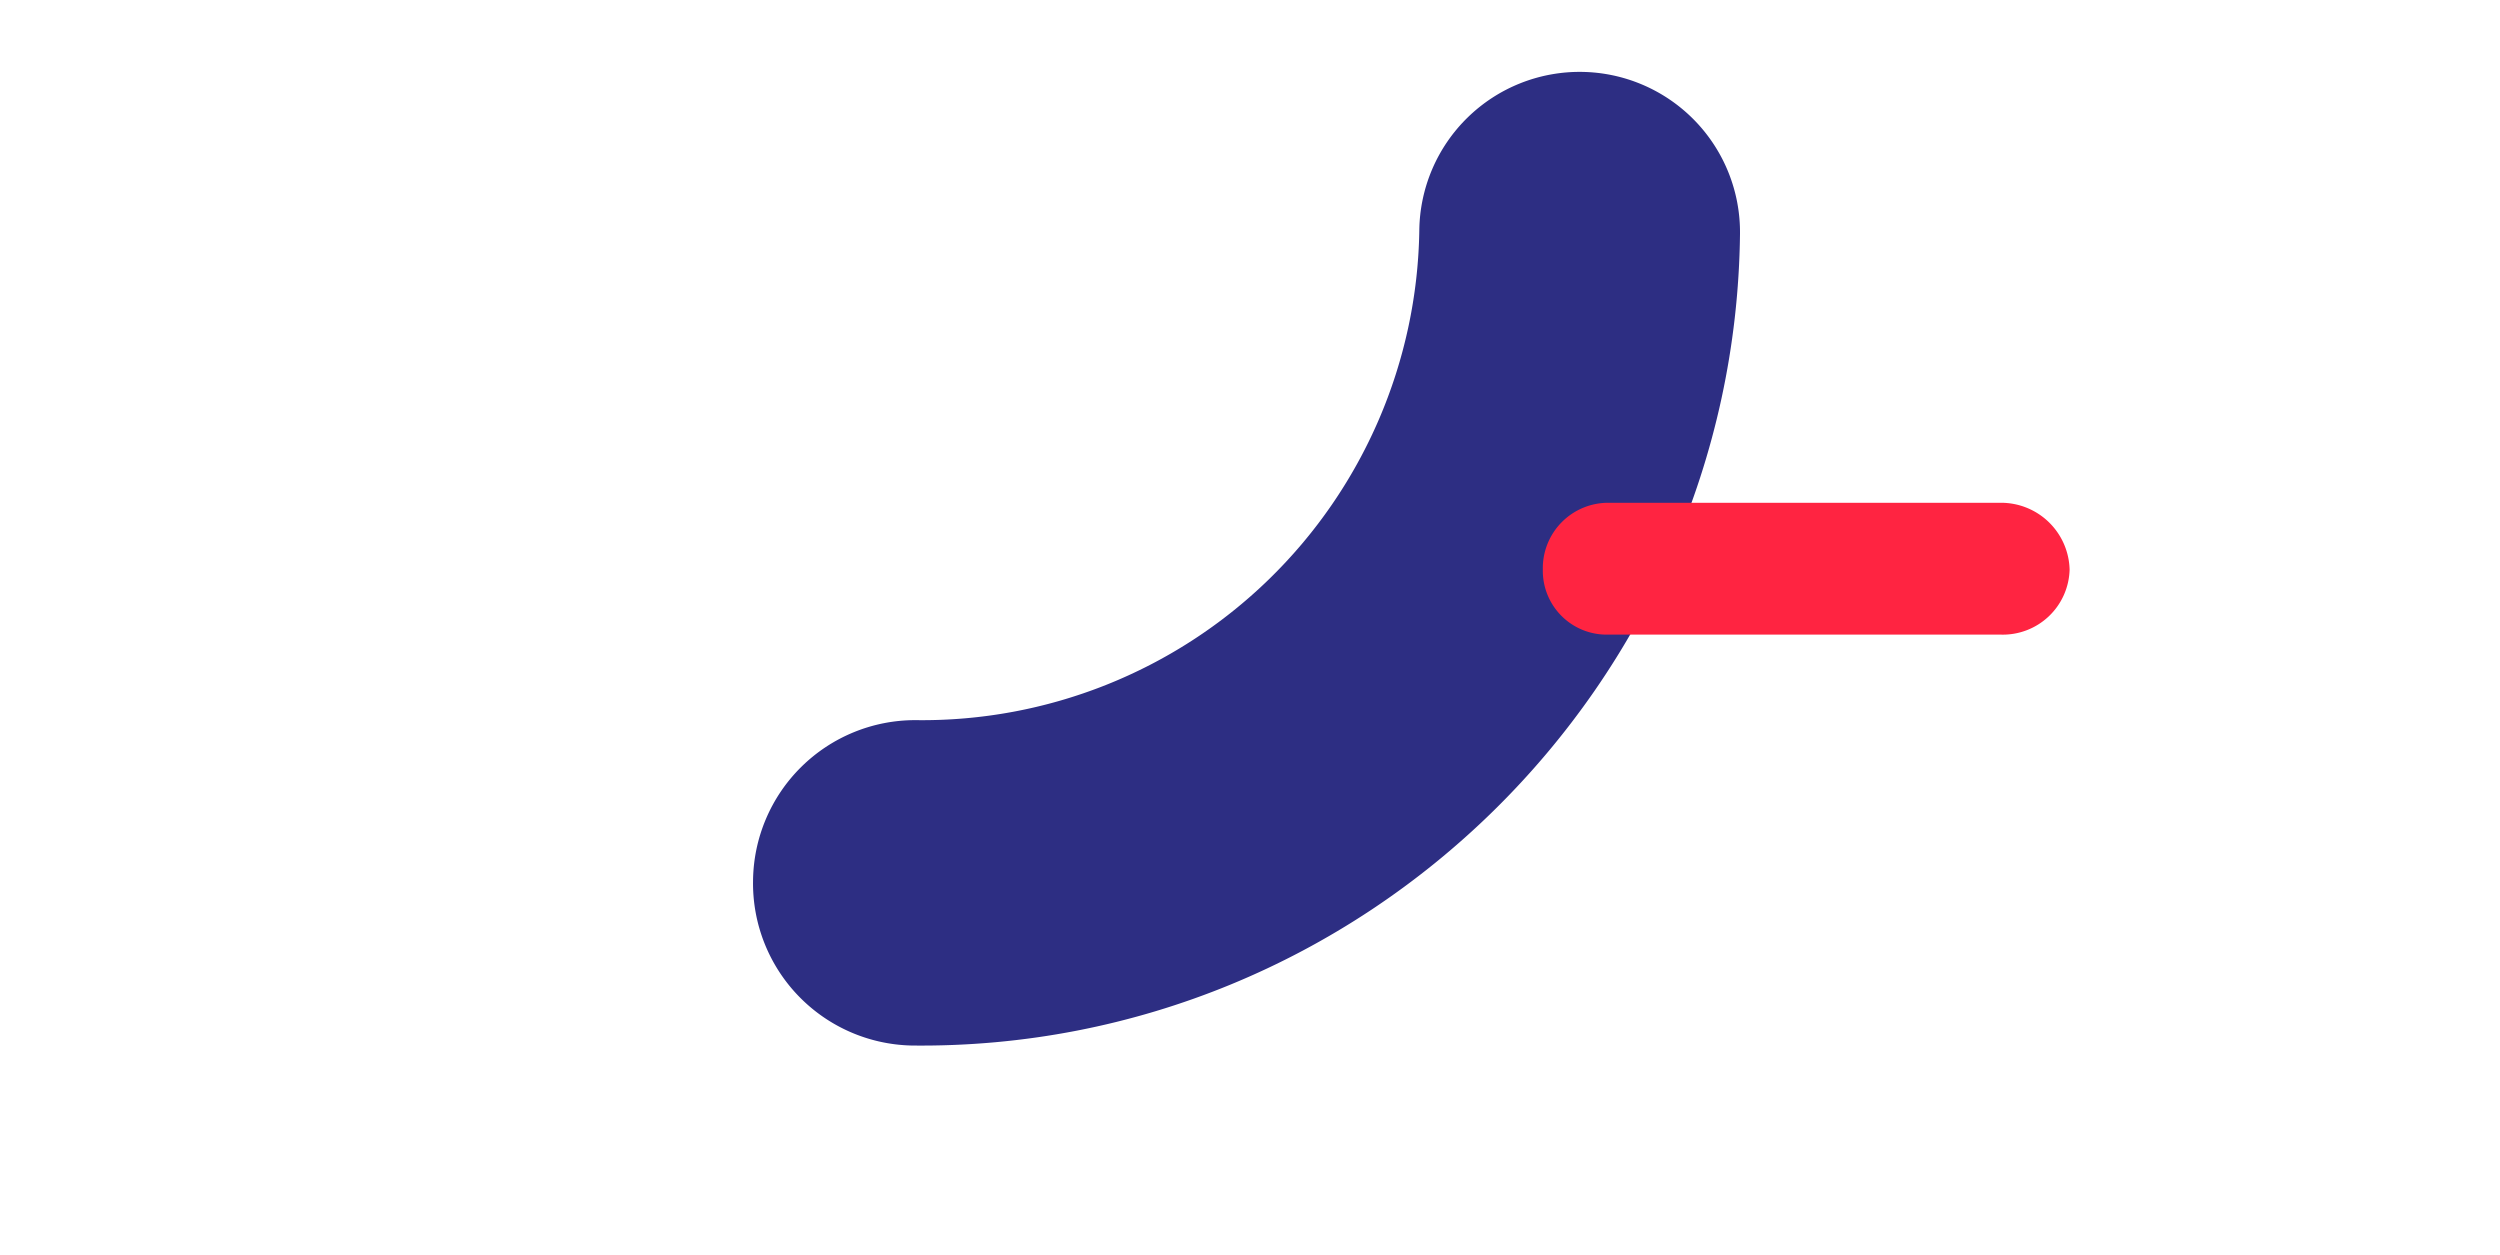 <svg xmlns="http://www.w3.org/2000/svg" viewBox="0 0 255.23 128.11"><title>line</title><g style="isolation:isolate"><g id="Layer_2" data-name="Layer 2"><rect width="255.23" height="128.11" style="fill:#fff"/></g><g id="Layer_4" data-name="Layer 4"><path d="M630.59,89.92a16.56,16.56,0,0,1,16.57-16.4,50.76,50.76,0,0,0,51.45-50,16.37,16.37,0,1,1,32.74.38c-0.54,46.11-38.47,83.38-84.58,82.84A16.56,16.56,0,0,1,630.59,89.92Z" transform="translate(-553.71)" style="fill:#2d2e83;mix-blend-mode:multiply"/><path d="M711.22,58.15a6.68,6.68,0,0,1,6.64-6.82H758a7,7,0,0,1,7,6.82,6.82,6.82,0,0,1-7,6.64H717.86A6.52,6.52,0,0,1,711.22,58.15Z" transform="translate(-553.71)" style="fill:#ff2441;mix-blend-mode:multiply"/></g></g></svg>